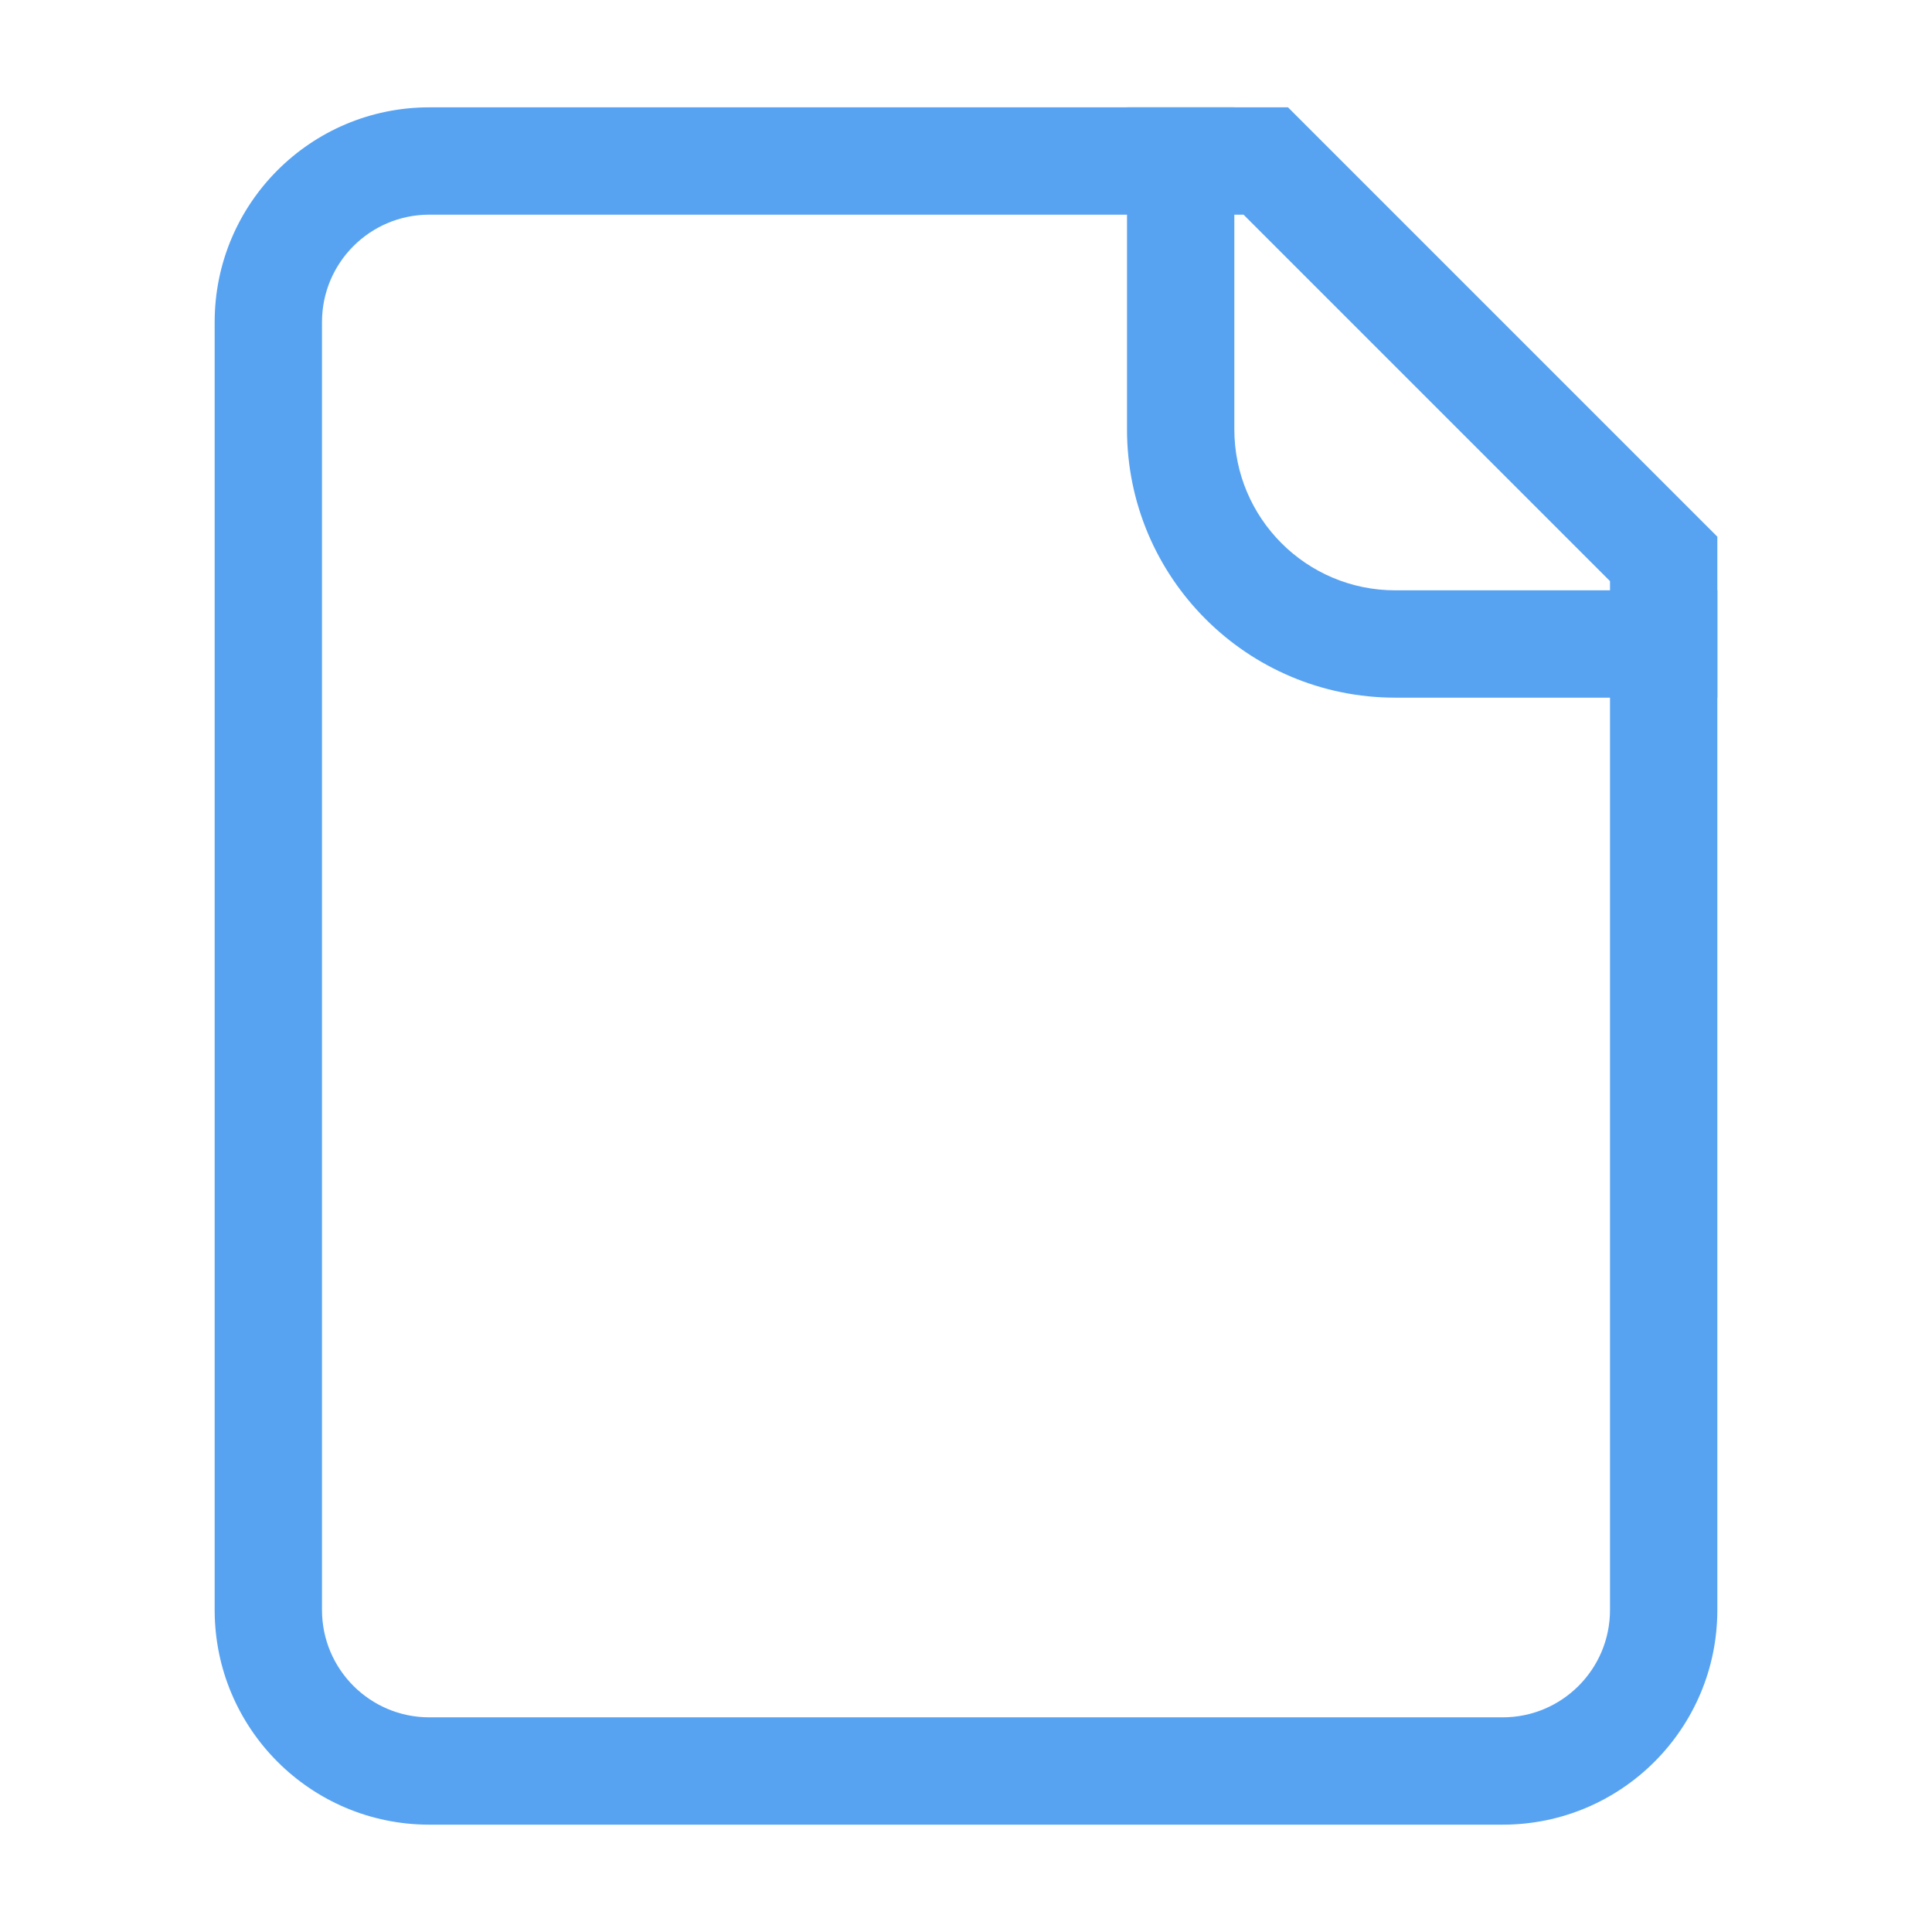 <?xml version="1.0" encoding="UTF-8"?>
<svg width="1024px" height="1024px" viewBox="0 0 1024 1024" version="1.1" xmlns="http://www.w3.org/2000/svg" xmlns:xlink="http://www.w3.org/1999/xlink">
    <!-- Generator: Sketch 48.2 (47327) - http://www.bohemiancoding.com/sketch -->
    <desc>Created with Sketch.</desc>
    <defs></defs>
    <g id="Artboard" stroke="none" stroke-width="1" fill="none" fill-rule="evenodd">
        <rect id="Rectangle-11-Copy" x="284.444" y="512" width="341.333" height="56.889"></rect>
        <rect id="Rectangle-11-Copy-2" x="284.444" y="682.667" width="455.111" height="56.889"></rect>
        <g id="个人信息-点击" fill="#57A3F2">
            <path d="M853.333,308.009 L659.103,113.778 L227.556,113.778 C196.137,113.778 170.667,139.248 170.667,170.667 L170.667,853.333 C170.667,884.752 196.137,910.222 227.556,910.222 L796.444,910.222 C827.863,910.222 853.333,884.752 853.333,853.333 L853.333,308.009 Z M227.556,56.889 L682.667,56.889 L910.222,284.444 L910.222,853.333 C910.222,916.171 859.282,967.111 796.444,967.111 L227.556,967.111 C164.718,967.111 113.778,916.171 113.778,853.333 L113.778,170.667 C113.778,107.829 164.718,56.889 227.556,56.889 Z" id="Rectangle-22" fill-rule="nonzero"></path>
            <path d="M910.222,312.889 L910.222,369.778 L739.556,369.778 C661.008,369.778 597.333,306.103 597.333,227.556 L597.333,56.889 L654.222,56.889 L654.222,227.556 C654.222,274.684 692.427,312.889 739.556,312.889 L910.222,312.889 Z" id="Rectangle-20" fill-rule="nonzero"></path>
            
            
        </g>
    </g>
</svg>